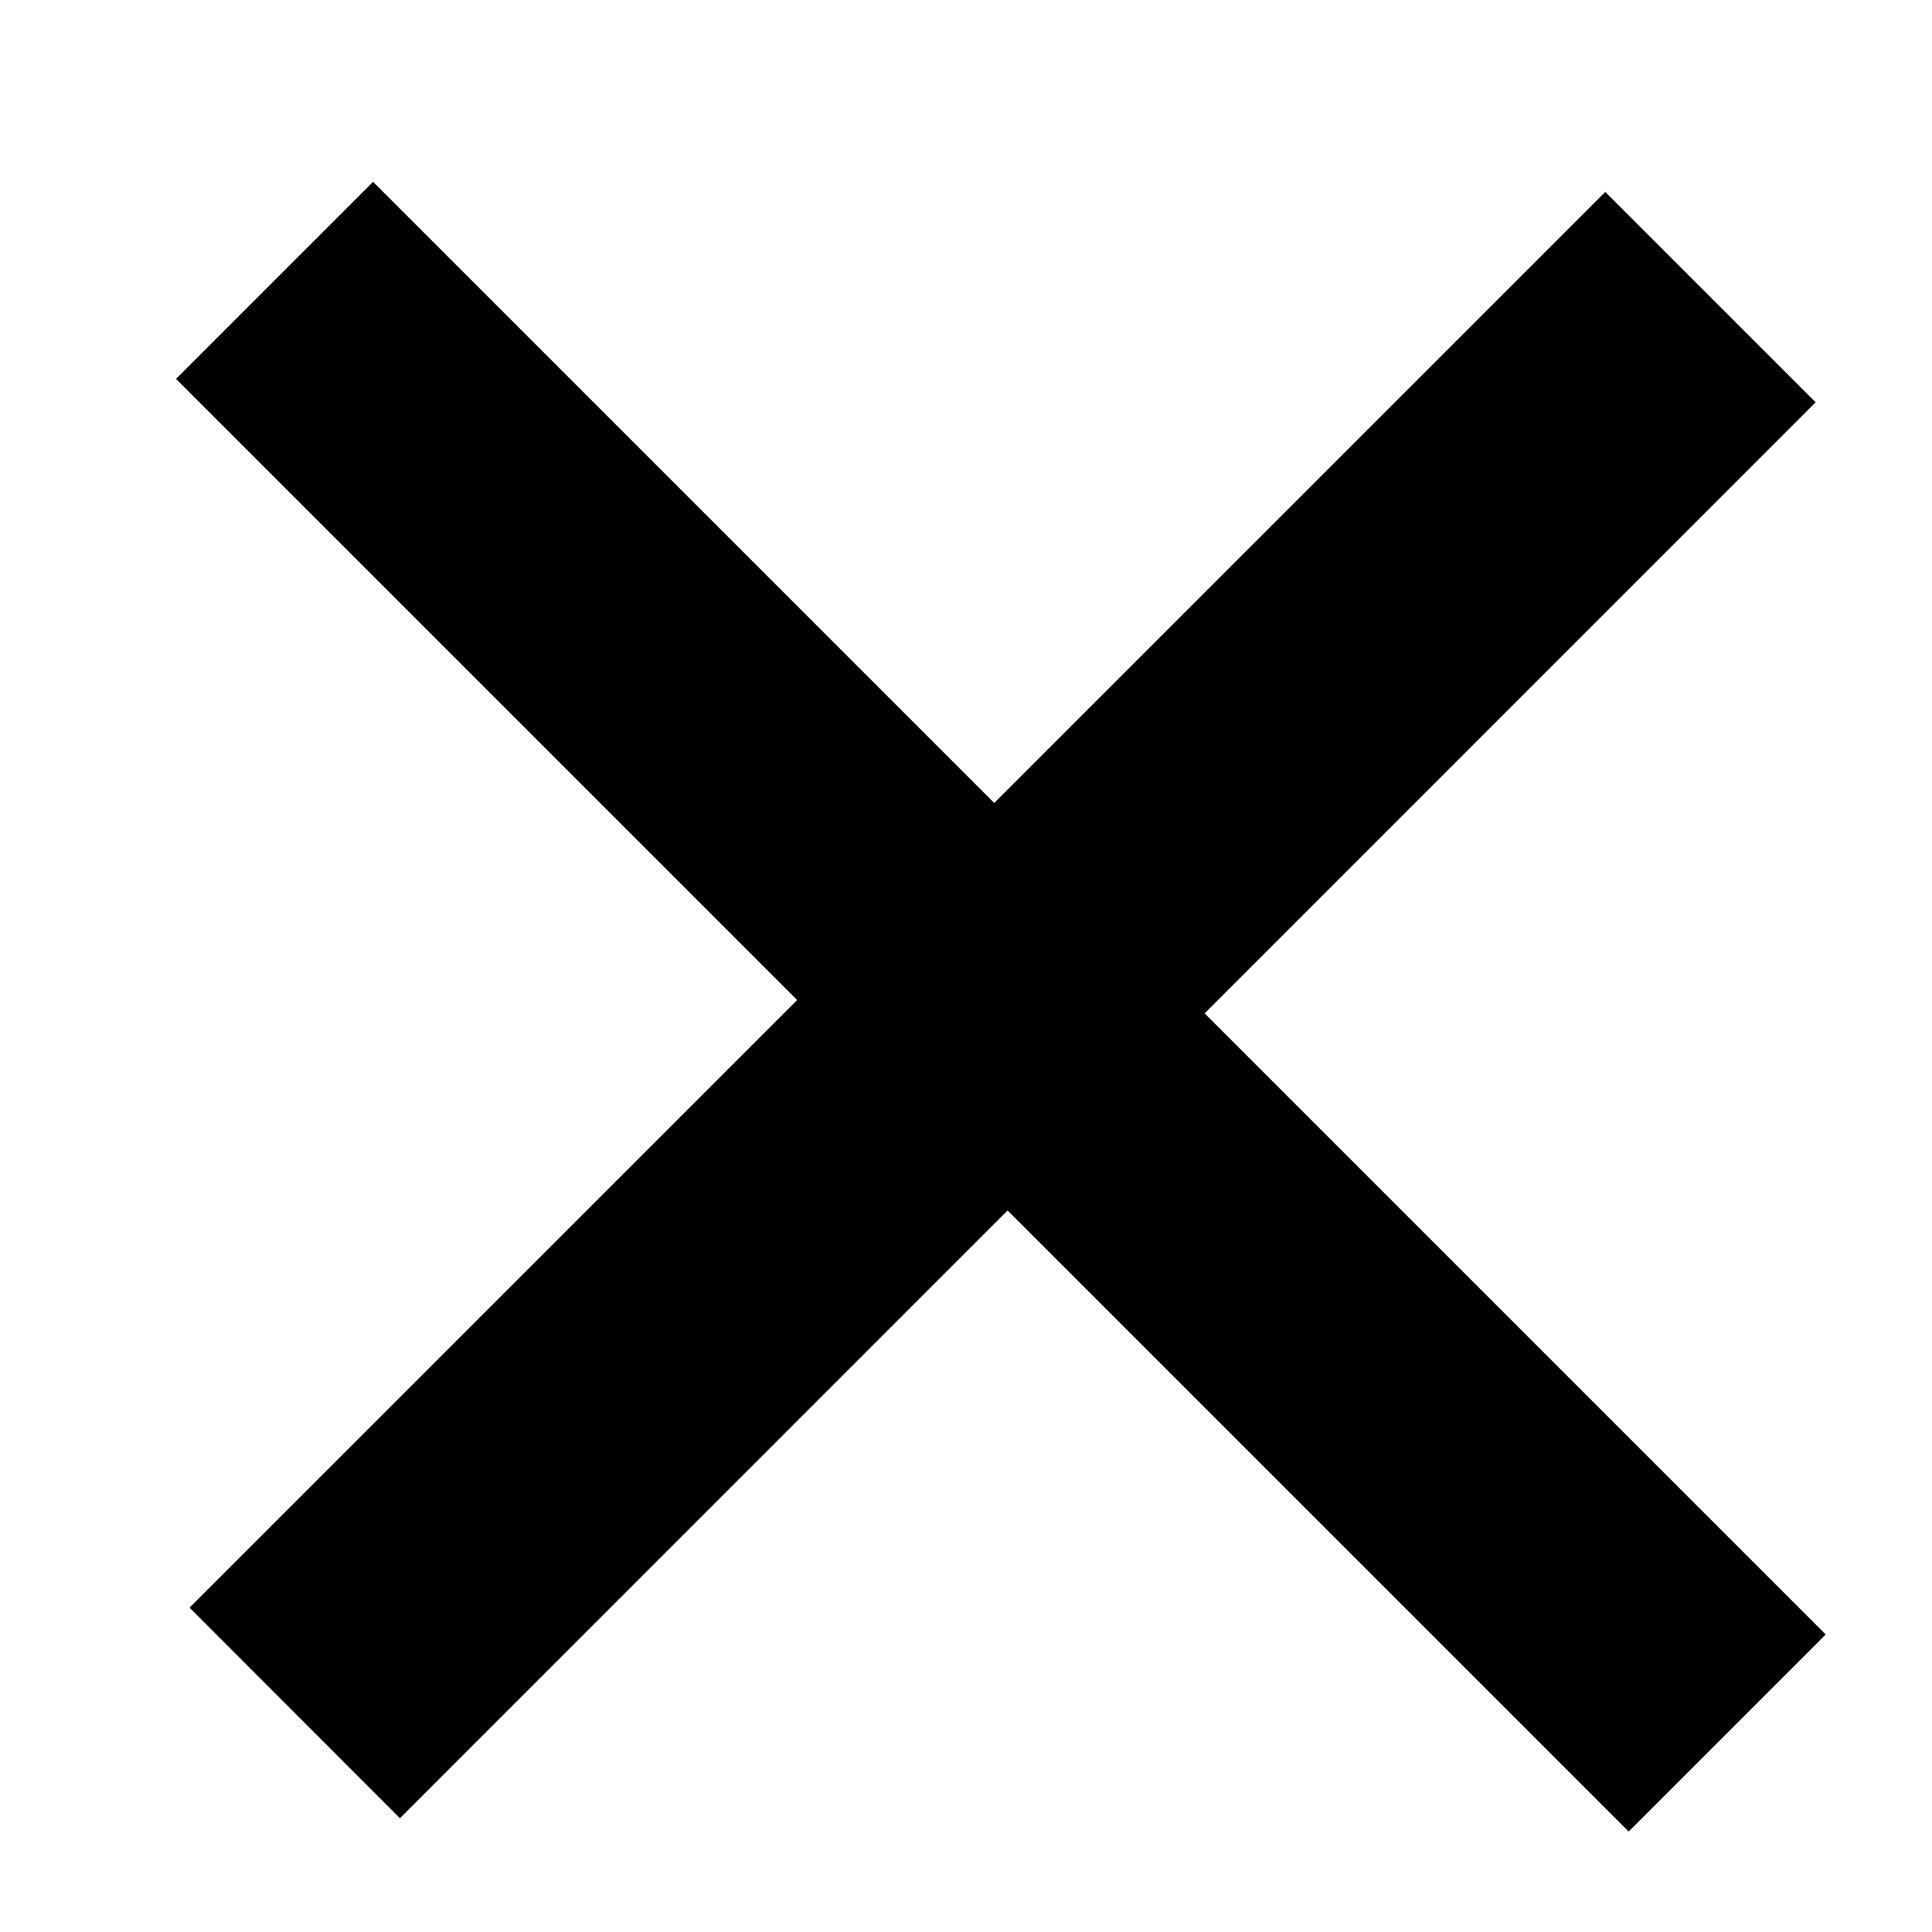 <svg width="9" height="9" viewBox="0 0 9 9" xmlns="http://www.w3.org/2000/svg">
<path d="M0.883 7.489L7.478 0.894L8.458 1.874L1.863 8.47L0.883 7.489ZM0.82 1.765L1.738 0.847L8.505 7.614L7.587 8.532L0.82 1.765Z" fill="currentColor"/>
</svg>
